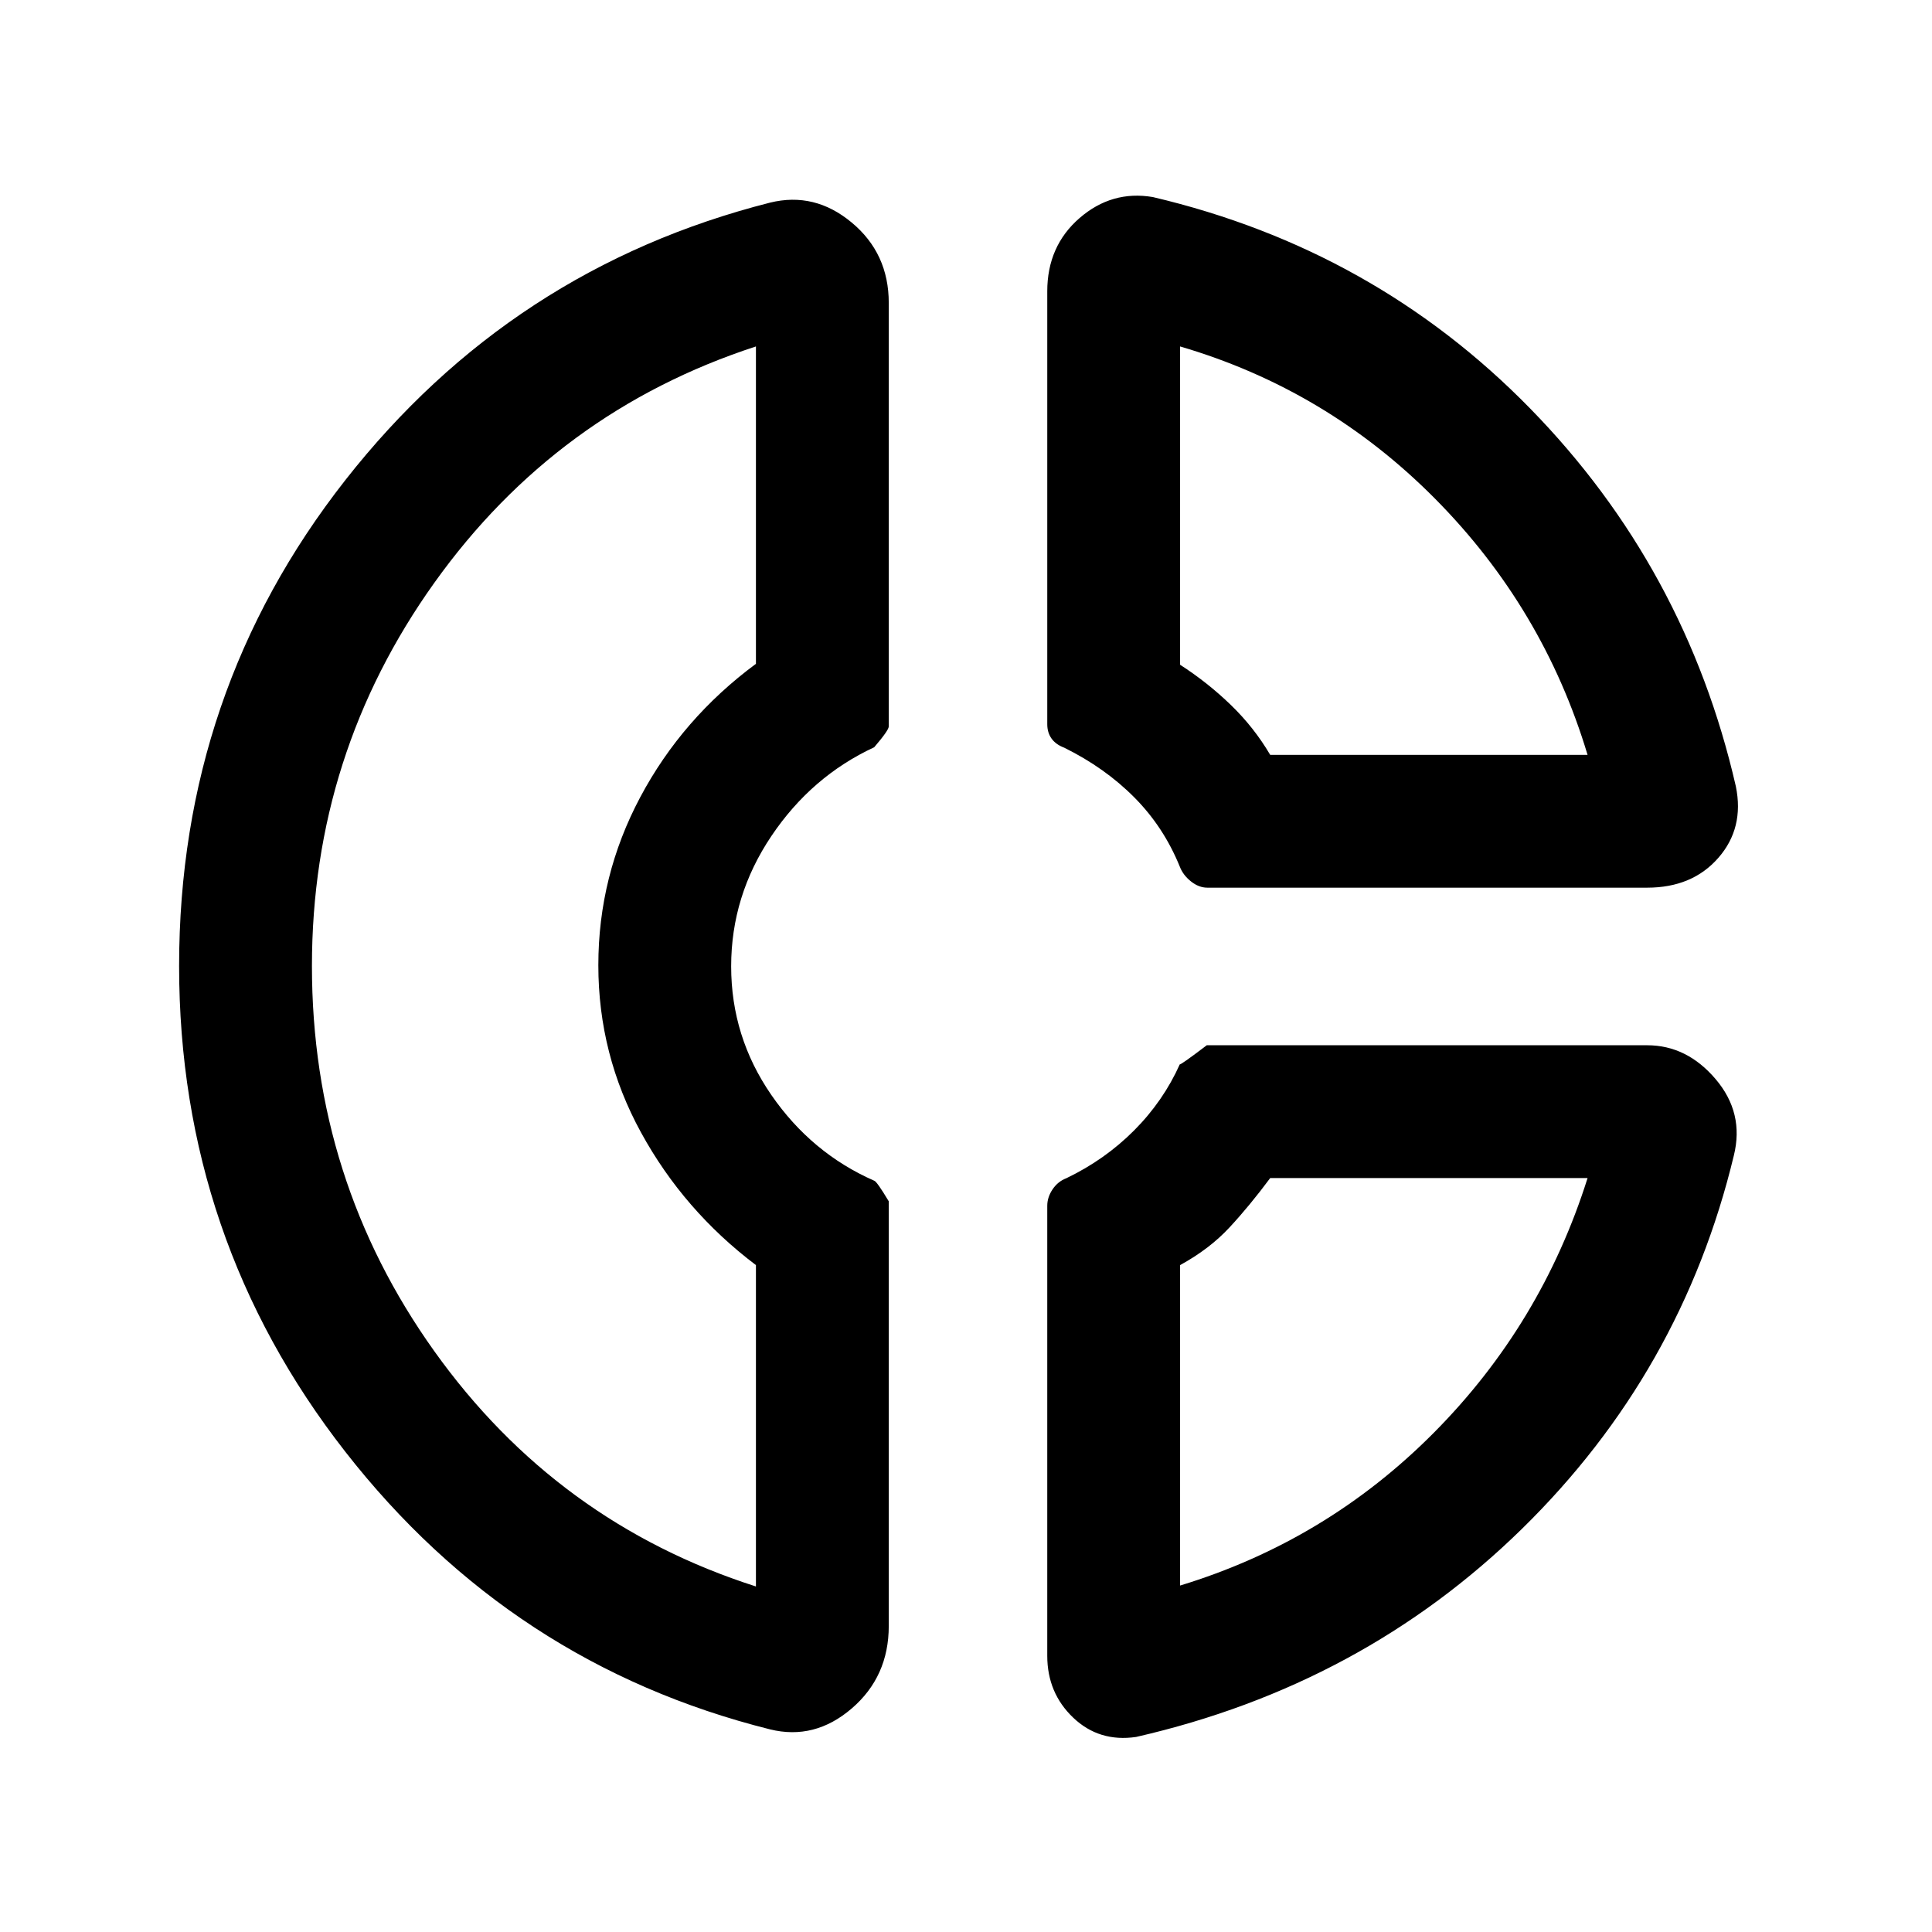 <svg xmlns="http://www.w3.org/2000/svg" height="24" viewBox="0 -960 960 960" width="24"><path d="M520.38-815.23q0-22.5 16.04-36.41 16.04-13.9 36.43-10.44 110.07 25.93 187.42 105Q837.62-678 862.54-569.23q4.23 20.69-8.71 35.5-12.95 14.81-35.37 14.81H599.92q-4.23 0-8.15-3.12-3.92-3.11-5.54-7.34-8-19.7-22.58-34.38-14.58-14.69-34.8-24.7-4.23-1.58-6.35-4.56-2.12-2.97-2.12-7.13v-215.08Zm66 27.38v158.16q13.62 8.77 25.2 19.96 11.57 11.19 19.57 24.81h157.7q-21.93-72.93-75.73-127.23-53.81-54.31-126.74-75.7ZM382.62-100.69q-128.47-32.16-211.04-137.95Q89-344.42 89-480q0-136.15 82.58-241.42 82.57-105.27 211.04-137.89 22.15-5.46 40.57 9.87 18.43 15.32 18.43 39.98v210.42q0 1.92-7.24 10.35-31.15 14.46-51.11 44.16-19.96 29.7-19.96 64.69 0 34.99 19.96 63.92 19.96 28.92 51.11 42.61 1.24.23 7.24 10.23v211q0 25.21-18.43 41.03-18.42 15.82-40.57 10.36Zm-7-687.16q-98.93 32.23-159.77 117.39Q155-585.31 155-480q0 106.31 60.85 191.46 60.84 85.16 159.77 116.85v-159.69q-35.85-27.08-57.08-65.85-21.23-38.77-21.23-83.15 0-44.39 20.84-83.54 20.85-39.16 57.47-66.23v-157.7ZM564.54-96.92q-18.39 2.69-31.27-9.58-12.89-12.28-12.89-30.73v-223.62q0-4.23 2.62-8.15t6.85-5.54q19.23-9.23 33.73-23.81 14.5-14.58 22.65-32.8.23.53 13.41-9.47h218.82q19.71 0 34.01 16.81 14.3 16.81 9.07 37.96-25.92 107.77-105.27 185.5T564.54-96.92Zm66.61-277.7q-10.3 13.85-20.23 24.54-9.92 10.7-24.54 18.7v159.23q72.7-22.16 126.12-75.97 53.42-53.8 76.35-126.5h-157.7ZM297.31-479.77Zm333.84-105.15Zm0 210.3Z"/></svg>